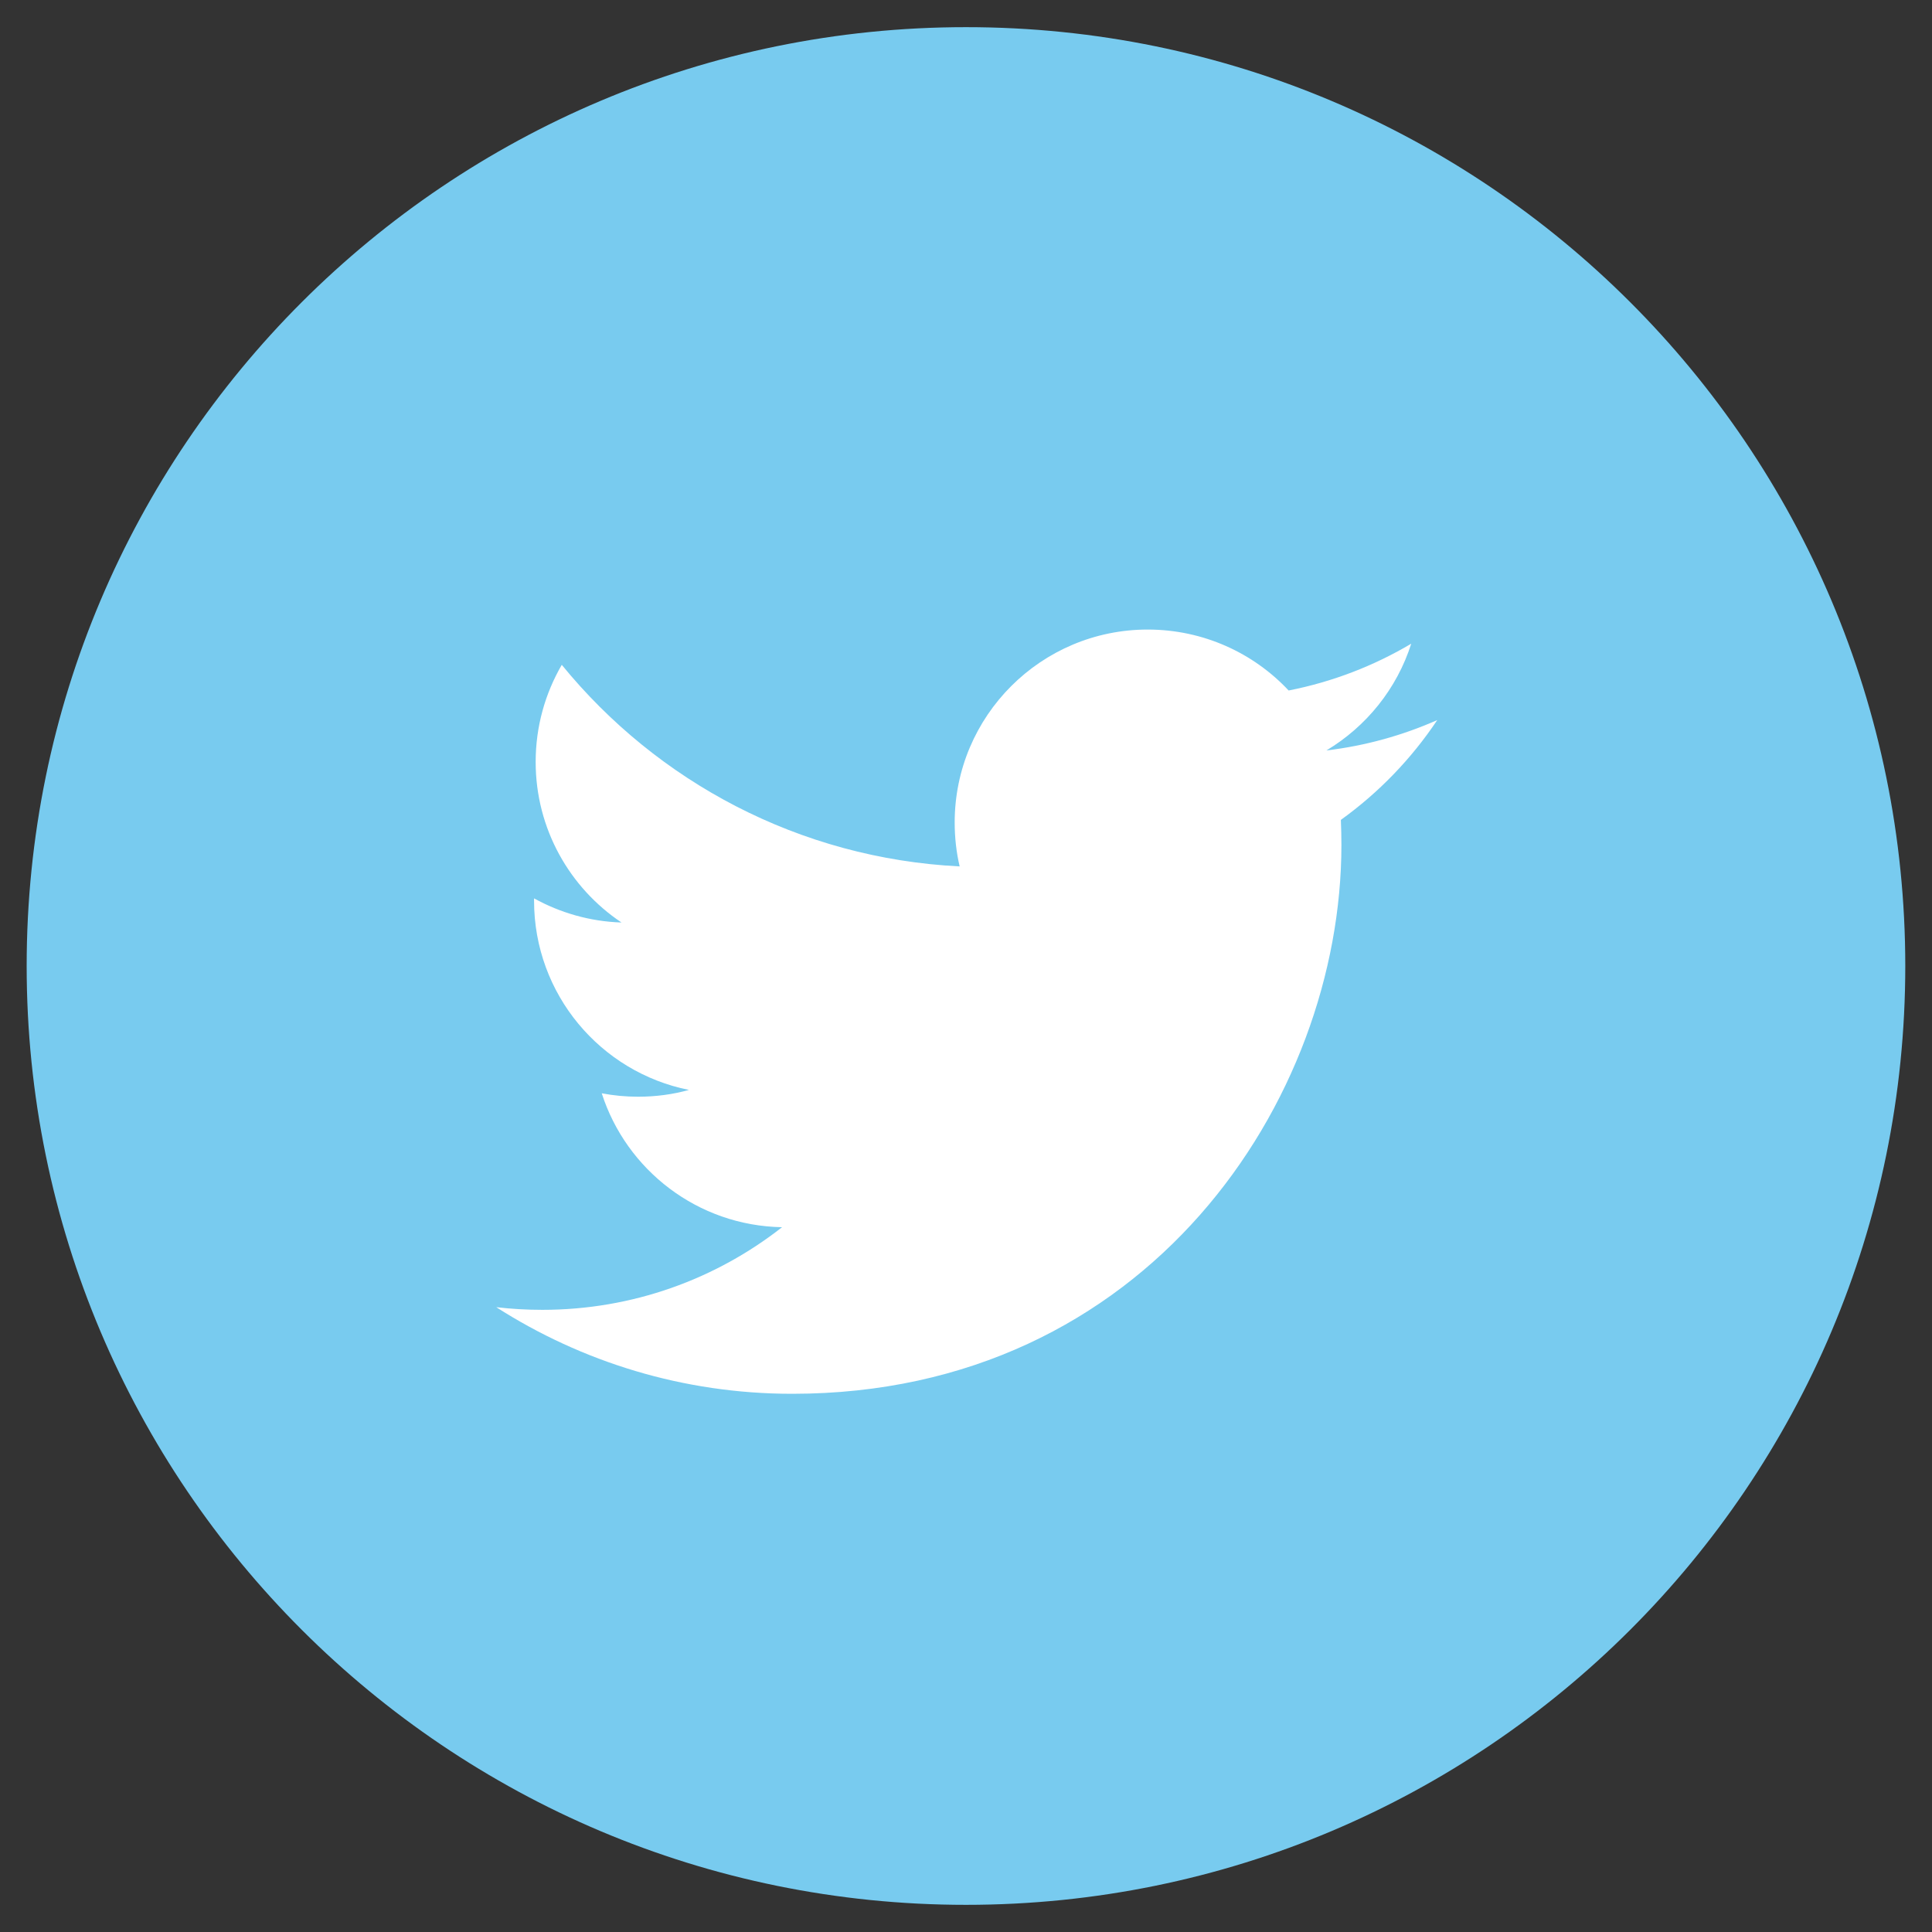 <svg xmlns="http://www.w3.org/2000/svg" xmlns:xlink="http://www.w3.org/1999/xlink" version="1.1" x="0px" y="0px" width="35px" height="35px" viewBox="0 0 35 35" style="enable-background:new 0 0 35 35;" xml:space="preserve">
<rect x="0" y="0" width="35" height="35" fill="#333333" stroke="none"/>
<path style="fill:#78CBEF;" d="M17.5,34.508c9.398,0,17.016-7.614,17.016-17.008c0-9.393-7.618-17.008-17.016-17.008 S0.483,8.107,0.483,17.5C0.483,26.894,8.103,34.508,17.5,34.508"/><path style="fill:#FFFFFF;" d="M26.037,13.045c-0.627,0.277-1.301,0.466-2.008,0.55c0.723-0.433,1.277-1.117,1.537-1.934 c-0.676,0.401-1.423,0.691-2.221,0.848c-0.637-0.68-1.547-1.104-2.553-1.104c-1.93,0-3.497,1.565-3.497,3.495 c0,0.274,0.03,0.54,0.09,0.796c-2.906-0.146-5.482-1.536-7.208-3.652c-0.301,0.519-0.473,1.118-0.473,1.759 c0,1.212,0.617,2.282,1.555,2.909c-0.573-0.018-1.112-0.177-1.584-0.437v0.043c0,1.694,1.205,3.107,2.806,3.427 c-0.294,0.082-0.602,0.123-0.922,0.123c-0.225,0-0.445-0.021-0.658-0.062c0.445,1.388,1.736,2.399,3.267,2.426 c-1.197,0.938-2.705,1.497-4.343,1.497c-0.283,0-0.562-0.016-0.835-0.048c1.548,0.99,3.386,1.569,5.361,1.569 c6.433,0,9.95-5.325,9.95-9.944c0-0.152-0.004-0.304-0.01-0.453C24.977,14.36,25.57,13.745,26.037,13.045"/></svg>
